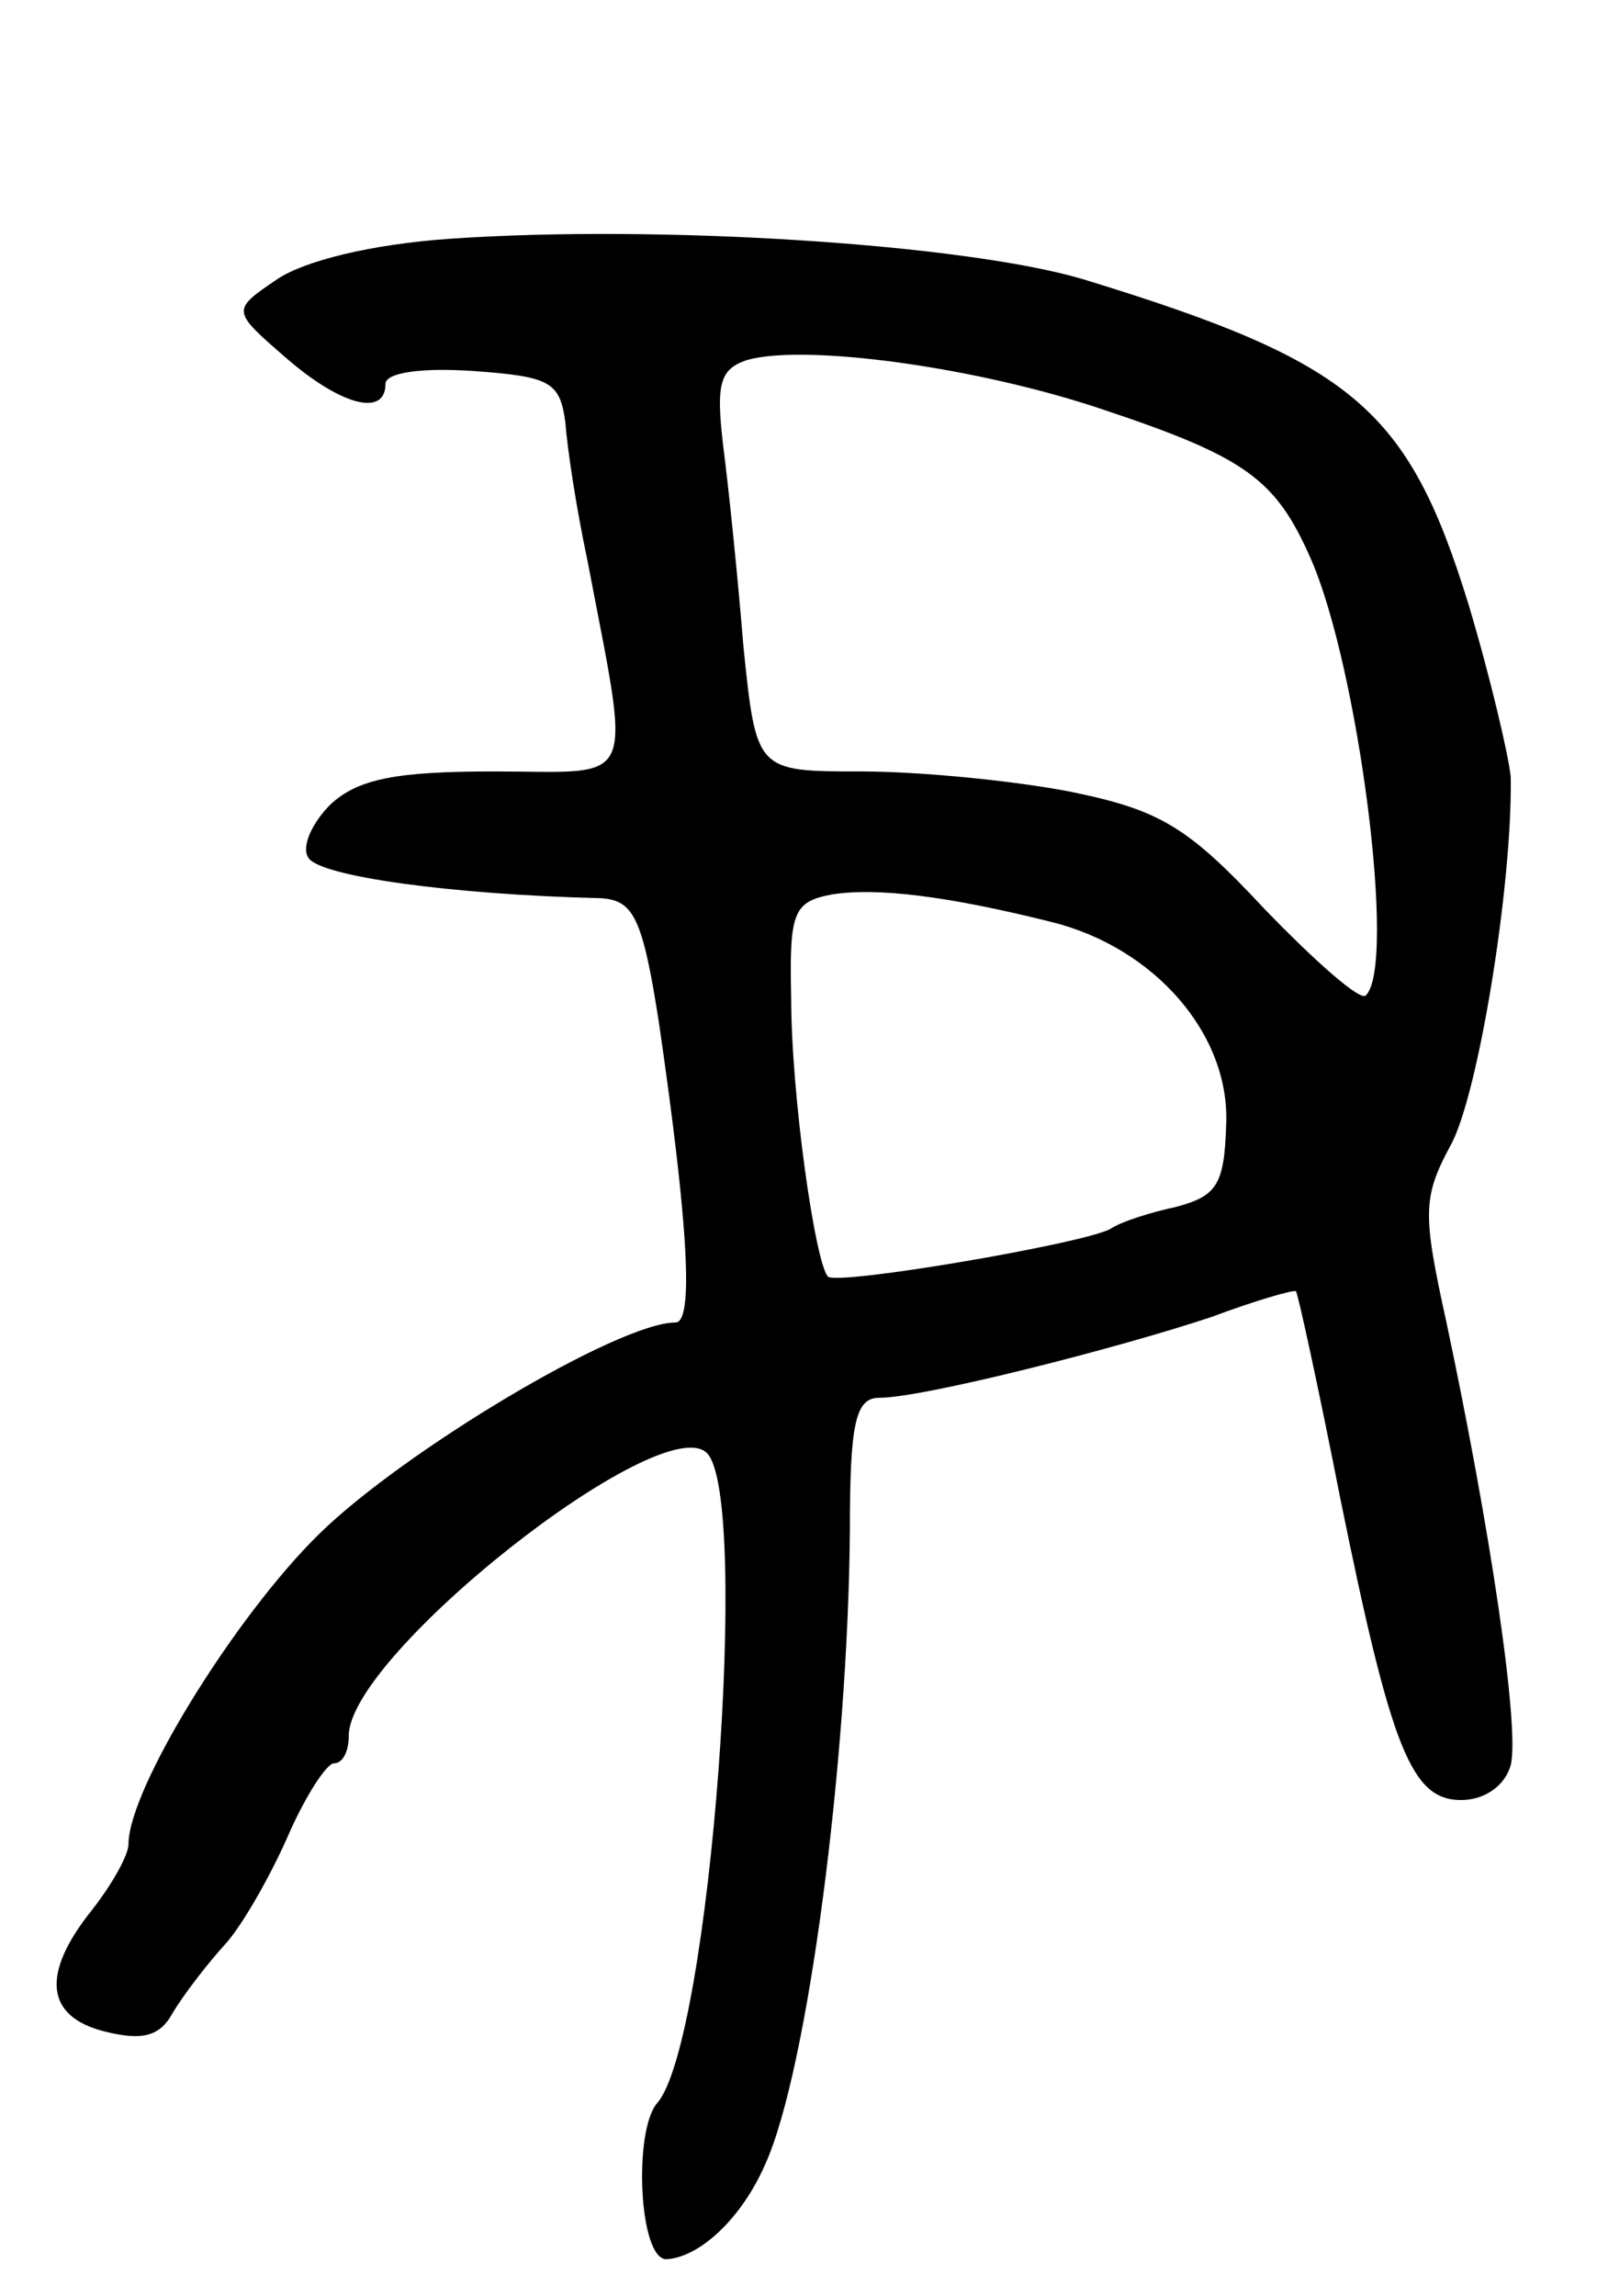 <svg version="1.0" xmlns="http://www.w3.org/2000/svg"
 width="87pt" height="125pt" viewBox="0 0 87 125"
 preserveAspectRatio="xMidYMid meet">
<g transform="translate(0,125) scale(0.1,-0.1)"
fill="#000000" stroke="none">
<path d="M245 1120 c-43 -3 -79 -12 -94 -22 -25 -17 -25 -17 5 -43 30 -26 54
-32 54 -14 0 6 19 9 48 7 42 -3 47 -6 50 -28 1 -14 6 -47 12 -75 24 -126 28
-115 -51 -115 -53 0 -74 -4 -89 -18 -10 -10 -16 -23 -12 -29 6 -10 77 -20 159
-22 18 -1 23 -10 32 -68 16 -110 19 -163 9 -163 -31 0 -148 -70 -194 -115 -46
-45 -104 -139 -104 -169 0 -6 -9 -22 -20 -36 -28 -35 -25 -58 7 -66 20 -5 30
-3 37 10 6 10 19 27 30 39 10 12 25 39 34 60 9 20 20 37 24 37 5 0 8 7 8 15 0
44 170 178 195 154 24 -23 2 -321 -27 -354 -13 -15 -10 -85 5 -85 18 1 41 22
54 52 23 51 45 219 46 345 0 58 3 72 16 72 24 0 130 27 181 44 24 9 45 15 46
14 1 -1 12 -51 24 -112 28 -138 39 -165 66 -165 13 0 24 8 27 19 5 20 -11 128
-35 241 -13 59 -13 68 2 96 15 26 34 142 33 201 -1 11 -11 54 -23 94 -33 107
-63 132 -210 177 -64 19 -230 30 -345 22z m356 -93 c78 -26 94 -38 113 -81 26
-59 47 -222 30 -238 -3 -3 -27 18 -55 47 -42 45 -57 54 -106 64 -31 6 -82 11
-114 11 -57 0 -57 0 -64 68 -3 37 -8 86 -11 109 -4 34 -2 42 13 47 32 9 126
-4 194 -27z m-28 -279 c56 -14 97 -61 95 -110 -1 -33 -5 -39 -27 -45 -14 -3
-30 -8 -36 -12 -14 -8 -149 -31 -154 -26 -7 8 -20 99 -20 152 -1 46 1 52 22
56 25 4 64 -1 120 -15z"/>
</g>
</svg>
